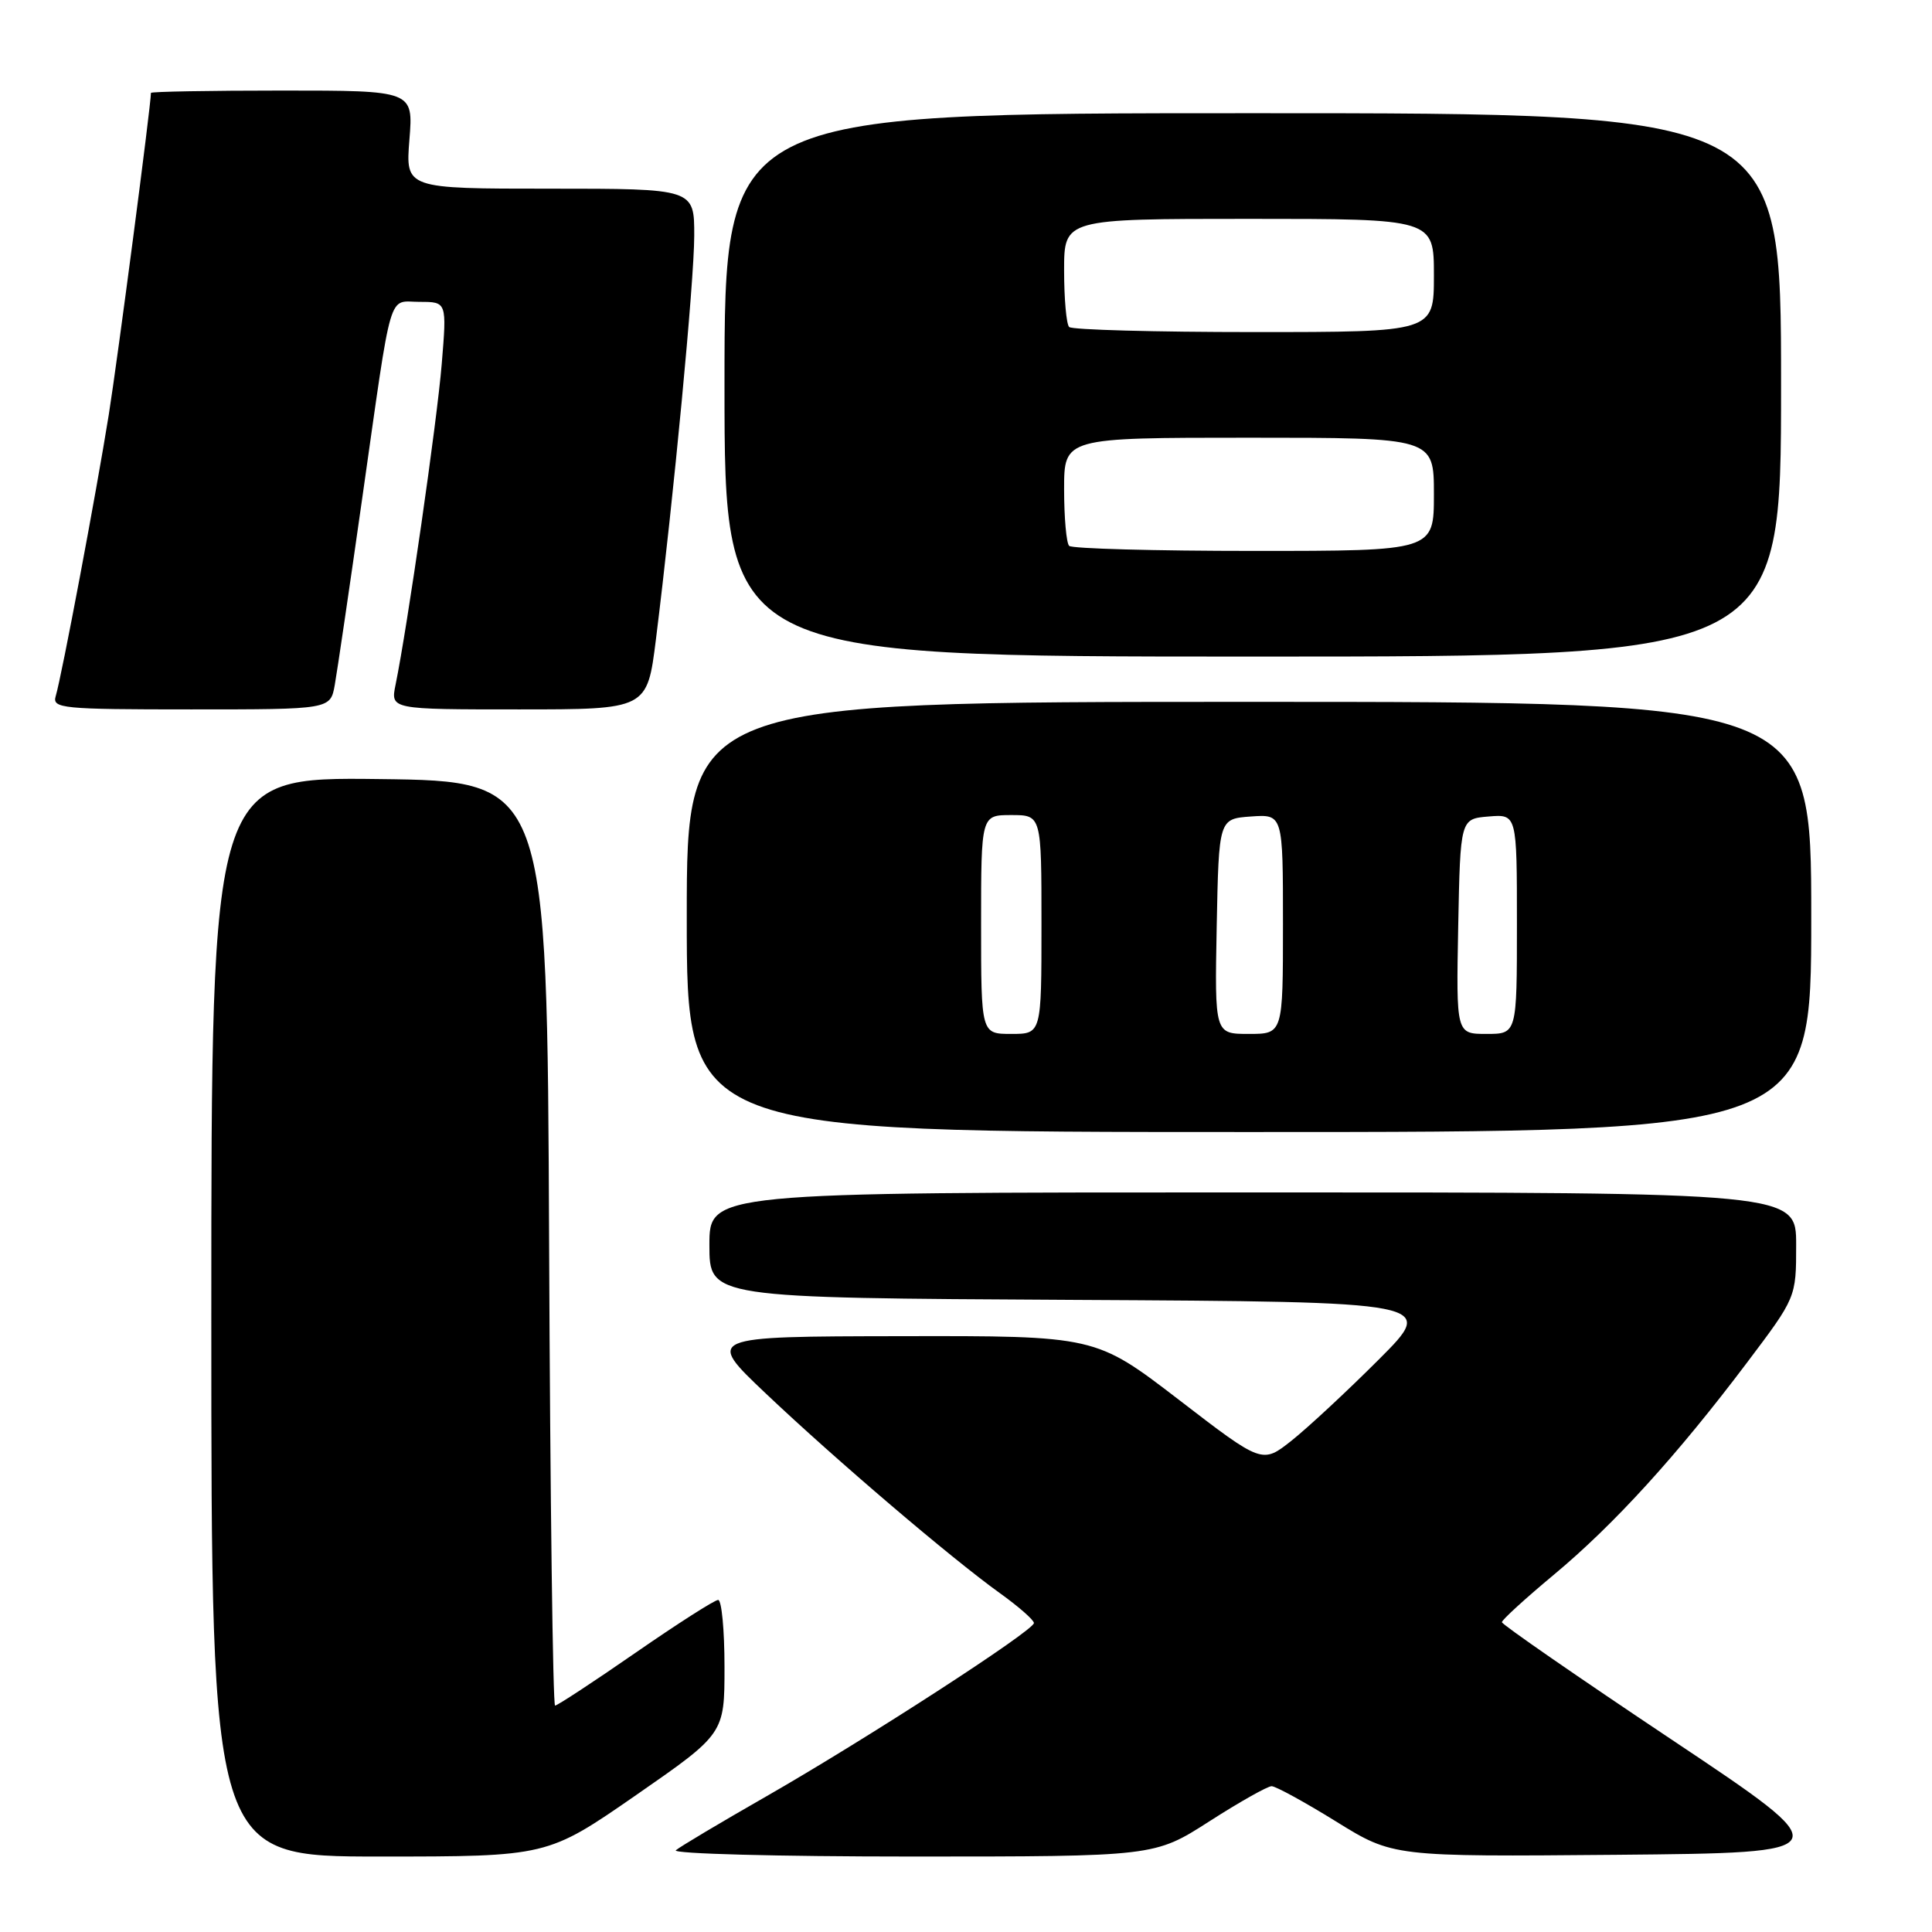 <?xml version="1.0" encoding="UTF-8" standalone="no"?>
<!DOCTYPE svg PUBLIC "-//W3C//DTD SVG 1.1//EN" "http://www.w3.org/Graphics/SVG/1.1/DTD/svg11.dtd" >
<svg xmlns="http://www.w3.org/2000/svg" xmlns:xlink="http://www.w3.org/1999/xlink" version="1.1" viewBox="0 0 256 256">
 <g >
 <path fill="currentColor"
d=" M 84.27 237.87 C 96.00 229.73 96.00 229.73 96.00 220.87 C 96.00 215.99 95.62 212.00 95.16 212.00 C 94.70 212.00 89.77 215.15 84.21 219.00 C 78.65 222.85 73.85 226.00 73.55 226.00 C 73.26 226.00 72.90 198.44 72.76 164.75 C 72.50 103.50 72.50 103.50 50.25 103.23 C 28.00 102.96 28.00 102.96 28.00 174.48 C 28.00 246.00 28.00 246.00 50.27 246.00 C 72.53 246.00 72.53 246.00 84.27 237.87 Z  M 160.24 241.34 C 164.23 238.78 167.95 236.68 168.50 236.68 C 169.05 236.69 172.89 238.79 177.04 241.36 C 184.58 246.03 184.58 246.03 214.27 245.77 C 243.96 245.50 243.96 245.50 221.49 230.50 C 209.13 222.25 199.01 215.25 199.01 214.95 C 199.00 214.65 202.10 211.82 205.88 208.67 C 213.86 202.03 222.21 192.86 231.46 180.59 C 238.00 171.92 238.00 171.92 238.00 164.96 C 238.00 158.00 238.00 158.00 166.00 158.00 C 94.00 158.00 94.00 158.00 94.00 164.99 C 94.00 171.98 94.00 171.98 142.17 172.24 C 190.34 172.50 190.34 172.50 182.69 180.15 C 178.48 184.36 173.28 189.19 171.14 190.89 C 167.25 193.97 167.25 193.97 156.21 185.48 C 145.16 177.00 145.16 177.00 119.33 177.05 C 93.50 177.09 93.50 177.09 101.50 184.67 C 110.80 193.48 125.94 206.39 132.46 211.08 C 134.96 212.87 137.00 214.66 137.00 215.06 C 137.00 216.05 114.79 230.44 101.50 238.05 C 95.45 241.51 90.07 244.72 89.55 245.17 C 89.03 245.63 103.09 246.00 120.79 246.00 C 152.98 246.00 152.98 246.00 160.24 241.34 Z  M 240.00 121.50 C 240.00 93.00 240.00 93.00 165.50 93.00 C 91.00 93.00 91.00 93.00 91.00 121.50 C 91.00 150.00 91.00 150.00 165.50 150.00 C 240.00 150.00 240.00 150.00 240.00 121.50 Z  M 44.36 90.75 C 44.68 88.96 46.32 77.83 48.00 66.00 C 52.04 37.63 51.34 40.00 55.62 40.00 C 59.21 40.00 59.21 40.00 58.53 48.25 C 57.91 55.82 53.99 83.04 52.41 90.75 C 51.75 94.00 51.75 94.00 68.75 94.00 C 85.75 94.00 85.75 94.00 86.91 84.75 C 89.26 65.91 91.98 37.31 91.99 31.25 C 92.00 25.00 92.00 25.00 72.86 25.00 C 53.73 25.00 53.73 25.00 54.25 18.50 C 54.77 12.00 54.77 12.00 37.38 12.00 C 27.82 12.00 20.00 12.14 20.00 12.31 C 20.00 13.93 15.58 47.63 14.41 54.97 C 12.73 65.45 8.20 89.48 7.38 92.25 C 6.90 93.87 8.21 94.00 25.32 94.00 C 43.78 94.00 43.78 94.00 44.36 90.75 Z  M 236.00 51.00 C 236.00 15.00 236.00 15.00 166.00 15.00 C 96.00 15.00 96.00 15.00 96.00 51.00 C 96.00 87.00 96.00 87.00 166.00 87.00 C 236.00 87.00 236.00 87.00 236.00 51.00 Z  M 130.00 122.50 C 130.00 108.00 130.00 108.00 134.00 108.00 C 138.00 108.00 138.00 108.00 138.00 122.50 C 138.00 137.00 138.00 137.00 134.00 137.00 C 130.00 137.00 130.00 137.00 130.00 122.50 Z  M 161.22 122.75 C 161.50 108.50 161.50 108.50 165.75 108.19 C 170.00 107.89 170.00 107.89 170.00 122.44 C 170.00 137.00 170.00 137.00 165.47 137.00 C 160.95 137.00 160.95 137.00 161.22 122.75 Z  M 193.22 122.75 C 193.50 108.50 193.50 108.50 197.25 108.19 C 201.00 107.88 201.00 107.88 201.00 122.44 C 201.00 137.00 201.00 137.00 196.97 137.00 C 192.95 137.00 192.95 137.00 193.22 122.75 Z  M 141.67 72.33 C 141.30 71.97 141.00 68.59 141.00 64.83 C 141.00 58.00 141.00 58.00 165.50 58.00 C 190.00 58.00 190.00 58.00 190.00 65.50 C 190.00 73.00 190.00 73.00 166.17 73.00 C 153.06 73.00 142.03 72.70 141.67 72.33 Z  M 141.67 43.33 C 141.30 42.97 141.00 39.59 141.00 35.83 C 141.00 29.00 141.00 29.00 165.50 29.00 C 190.00 29.00 190.00 29.00 190.00 36.50 C 190.00 44.00 190.00 44.00 166.17 44.00 C 153.06 44.00 142.03 43.70 141.67 43.33 Z "/>
</g>
</svg>